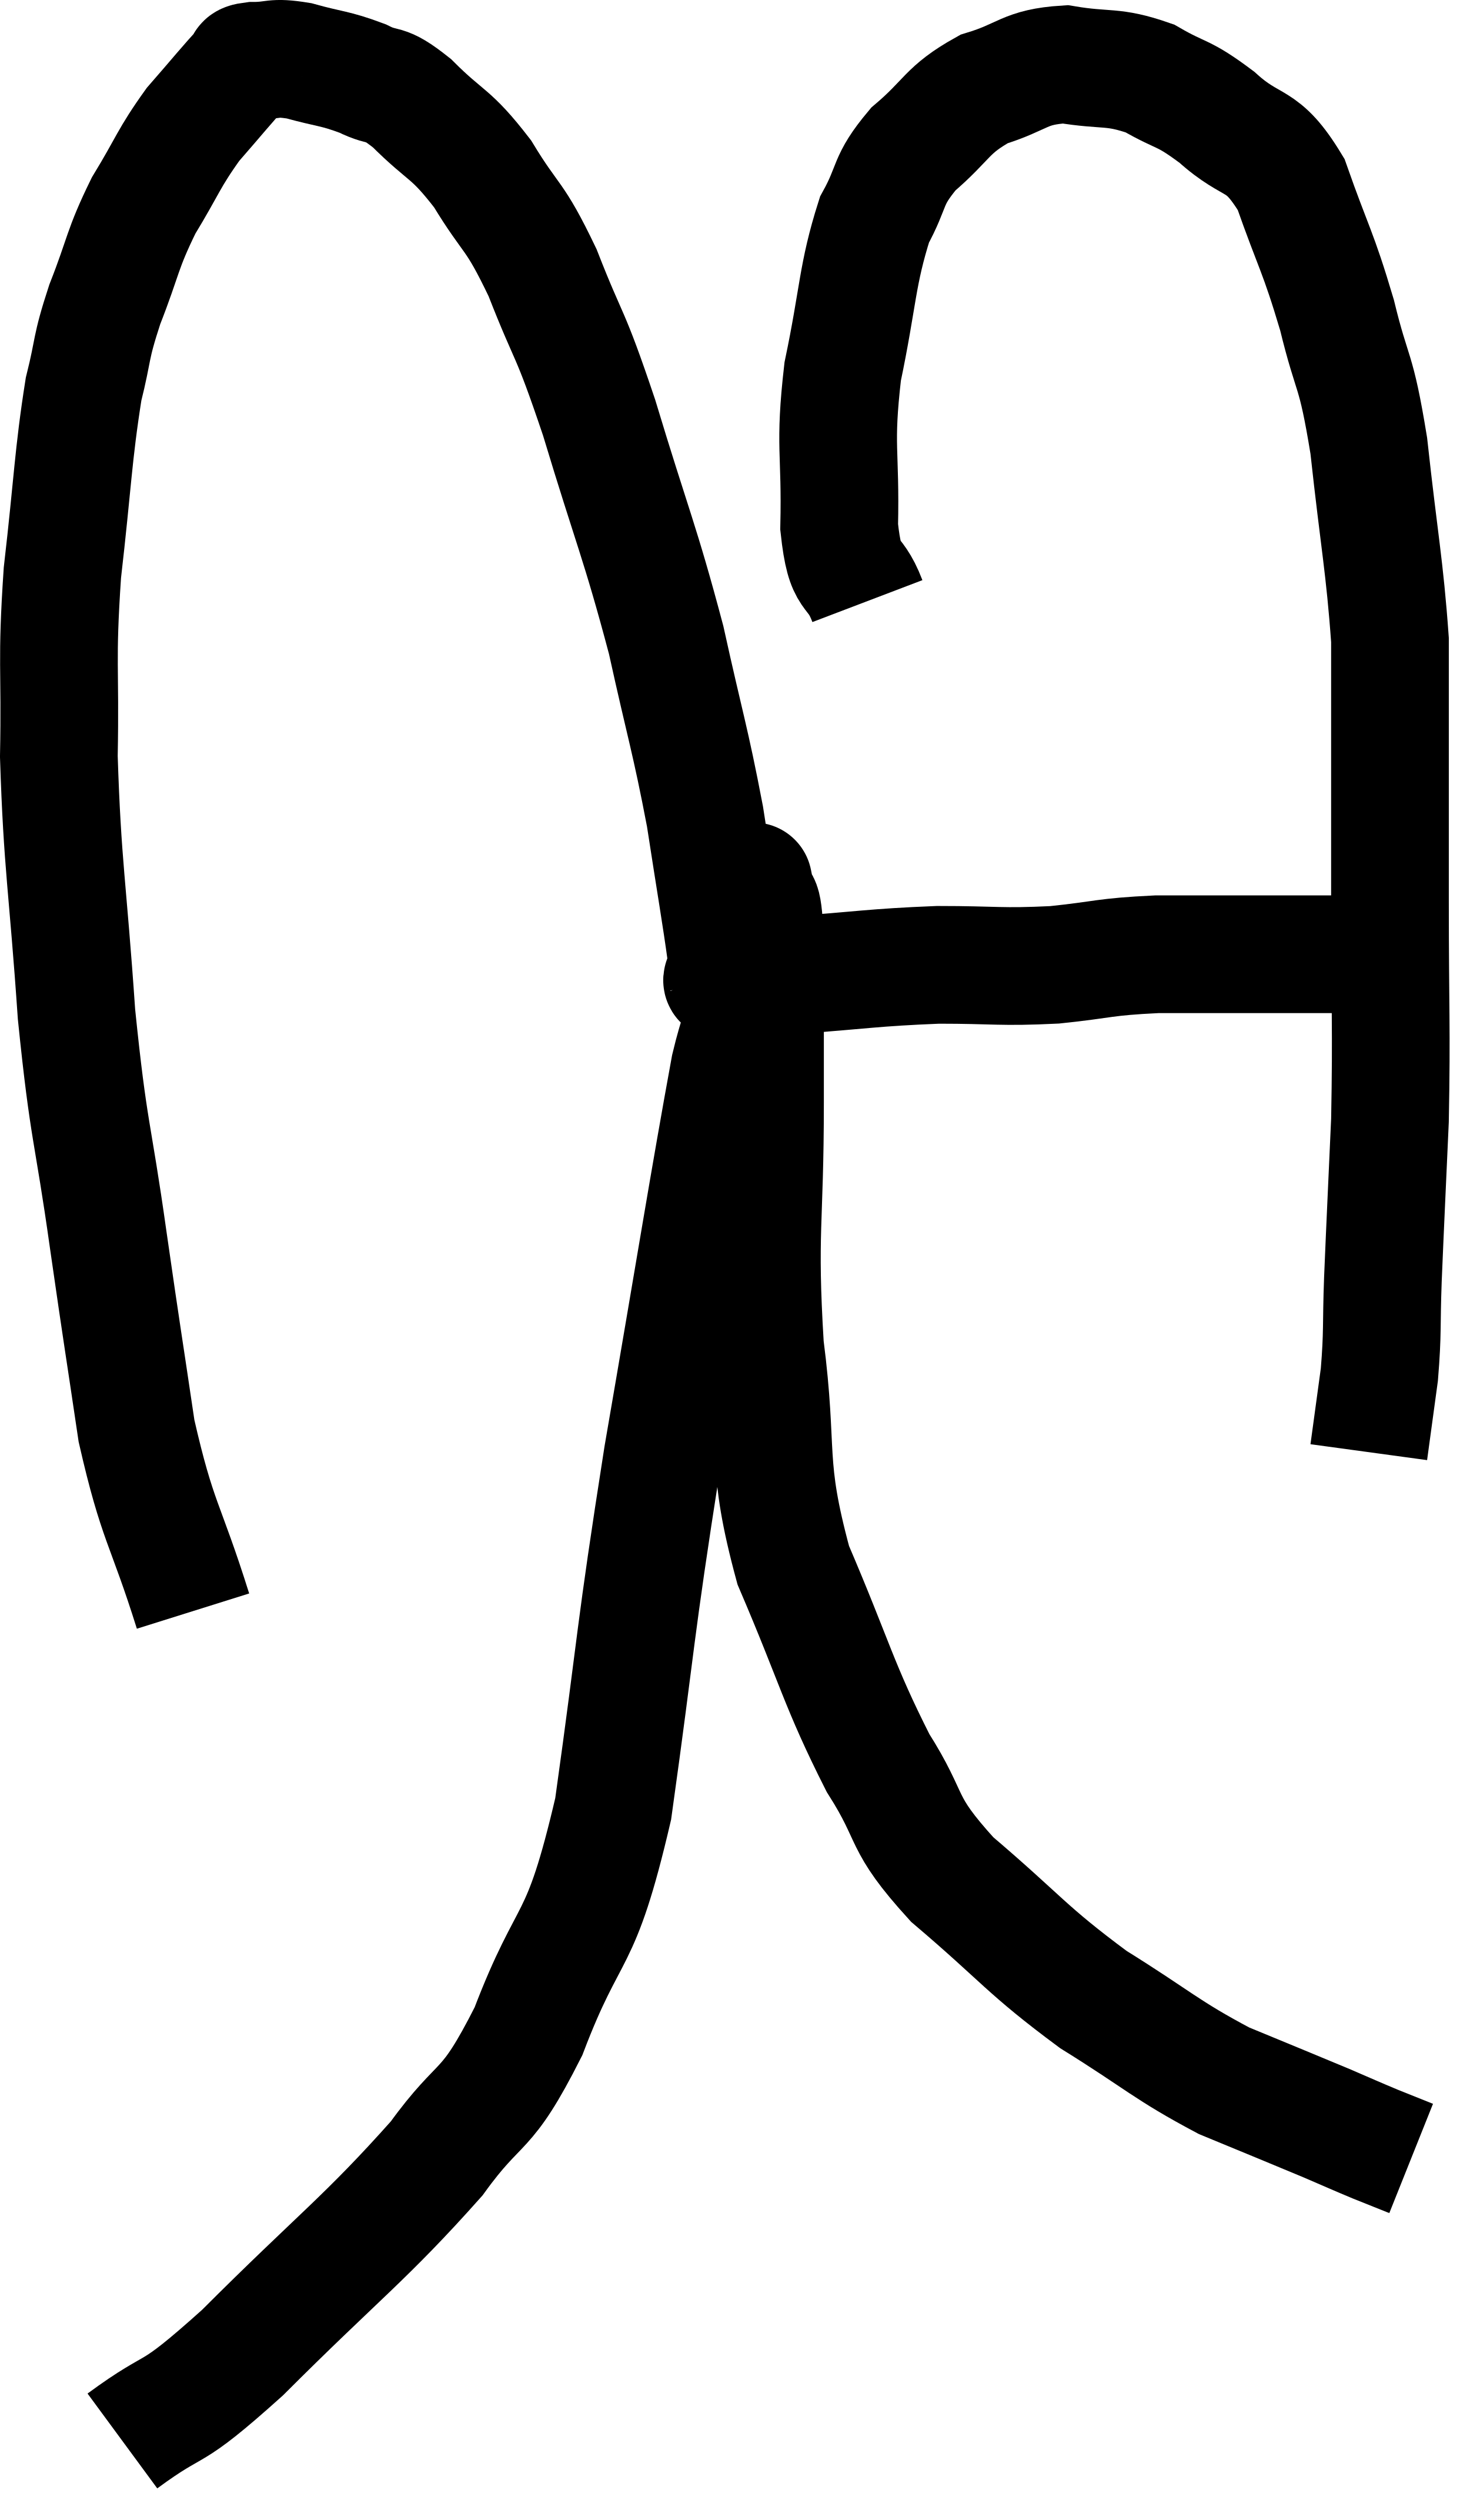 <svg xmlns="http://www.w3.org/2000/svg" viewBox="9.08 3.407 24.98 42.473" width="24.98" height="42.473"><path d="M 12.36 30.78 C 11.88 29.25, 11.76 29.295, 11.4 27.72 C 11.16 26.1, 11.175 26.25, 10.92 24.48 C 10.65 22.56, 10.59 22.695, 10.38 20.64 C 10.23 18.45, 10.14 18.135, 10.08 16.26 C 10.11 14.7, 10.035 14.7, 10.14 13.14 C 10.32 11.58, 10.32 11.16, 10.5 10.02 C 10.68 9.3, 10.605 9.36, 10.86 8.58 C 11.19 7.74, 11.145 7.665, 11.52 6.9 C 11.94 6.21, 11.94 6.105, 12.36 5.52 C 12.78 5.04, 12.945 4.83, 13.2 4.56 C 13.29 4.5, 13.14 4.47, 13.38 4.44 C 13.77 4.44, 13.695 4.365, 14.16 4.44 C 14.7 4.59, 14.76 4.56, 15.24 4.74 C 15.66 4.95, 15.57 4.755, 16.08 5.16 C 16.68 5.76, 16.725 5.64, 17.28 6.36 C 17.79 7.2, 17.805 7.005, 18.3 8.04 C 18.78 9.27, 18.735 8.94, 19.26 10.5 C 19.83 12.39, 19.95 12.585, 20.4 14.28 C 20.73 15.78, 20.805 15.945, 21.06 17.28 C 21.24 18.45, 21.33 18.96, 21.42 19.62 C 21.42 19.77, 21.42 19.845, 21.42 19.92 C 21.42 19.92, 21.42 19.92, 21.42 19.92 C 21.42 19.92, 21.42 19.92, 21.42 19.92 C 21.42 19.92, 21.42 19.92, 21.42 19.92 C 21.42 19.92, 21.42 19.92, 21.42 19.92 C 21.42 19.92, 21.42 19.92, 21.42 19.92 C 21.42 19.92, 21.42 19.92, 21.42 19.92 C 21.42 19.92, 21.42 19.92, 21.42 19.92 C 21.42 19.92, 21.42 19.92, 21.42 19.92 C 21.42 19.92, 21.42 19.92, 21.42 19.92 C 21.42 19.92, 21.42 19.92, 21.42 19.92 C 21.42 19.92, 21.42 19.92, 21.42 19.92 C 21.42 19.92, 21.405 19.875, 21.42 19.92 C 21.45 20.01, 21.21 20.085, 21.48 20.1 C 21.99 20.04, 21.615 20.055, 22.5 19.98 C 23.76 19.89, 23.895 19.845, 25.02 19.8 C 26.01 19.8, 26.07 19.845, 27 19.8 C 27.87 19.71, 27.81 19.665, 28.74 19.62 C 29.73 19.62, 29.985 19.62, 30.72 19.62 C 31.2 19.62, 31.335 19.62, 31.68 19.62 C 31.89 19.62, 31.995 19.62, 32.1 19.62 C 32.1 19.62, 32.1 19.62, 32.1 19.62 L 32.1 19.62" fill="none" stroke="black" stroke-width="2"></path><path d="M 23.82 13.62 C 23.58 12.99, 23.445 13.335, 23.34 12.36 C 23.37 11.04, 23.25 11.025, 23.4 9.72 C 23.67 8.43, 23.64 8.085, 23.94 7.14 C 24.27 6.54, 24.135 6.495, 24.6 5.94 C 25.2 5.43, 25.155 5.28, 25.8 4.92 C 26.49 4.71, 26.475 4.545, 27.18 4.5 C 27.9 4.62, 27.975 4.515, 28.62 4.74 C 29.19 5.07, 29.16 4.95, 29.76 5.4 C 30.39 5.97, 30.51 5.7, 31.02 6.54 C 31.41 7.65, 31.47 7.65, 31.8 8.76 C 32.07 9.87, 32.115 9.6, 32.34 10.98 C 32.52 12.63, 32.61 13.02, 32.7 14.28 C 32.7 15.15, 32.7 14.91, 32.7 16.02 C 32.7 17.37, 32.7 17.115, 32.7 18.72 C 32.7 20.58, 32.73 20.835, 32.7 22.44 C 32.64 23.79, 32.625 24.06, 32.58 25.14 C 32.55 25.95, 32.58 26.025, 32.52 26.76 C 32.43 27.42, 32.385 27.75, 32.34 28.08 C 32.34 28.08, 32.34 28.08, 32.34 28.08 L 32.34 28.08" fill="none" stroke="black" stroke-width="2"></path><path d="M 11.16 44.88 C 12.18 44.13, 11.865 44.58, 13.2 43.38 C 14.85 41.73, 15.285 41.445, 16.5 40.08 C 17.28 39, 17.31 39.405, 18.06 37.92 C 18.78 36.03, 18.93 36.585, 19.5 34.14 C 19.92 31.14, 19.845 31.29, 20.34 28.14 C 20.91 24.84, 21.12 23.505, 21.48 21.54 C 21.63 20.91, 21.675 20.97, 21.78 20.28 C 21.84 19.53, 21.87 19.23, 21.9 18.78 C 21.9 18.63, 21.9 18.555, 21.9 18.48 C 21.9 18.48, 21.855 18.255, 21.9 18.48 C 21.99 18.93, 22.035 18.465, 22.08 19.38 C 22.08 20.76, 22.08 20.415, 22.08 22.14 C 22.08 24.21, 21.96 24.315, 22.08 26.28 C 22.32 28.14, 22.08 28.23, 22.56 30 C 23.28 31.68, 23.325 32.025, 24 33.36 C 24.63 34.35, 24.345 34.335, 25.26 35.34 C 26.46 36.36, 26.505 36.525, 27.66 37.38 C 28.77 38.07, 28.89 38.235, 29.88 38.76 C 30.75 39.12, 30.975 39.21, 31.62 39.48 C 32.04 39.66, 32.1 39.69, 32.46 39.84 C 32.76 39.96, 32.91 40.02, 33.06 40.08 L 33.06 40.08" fill="none" stroke="black" stroke-width="2"></path></svg>